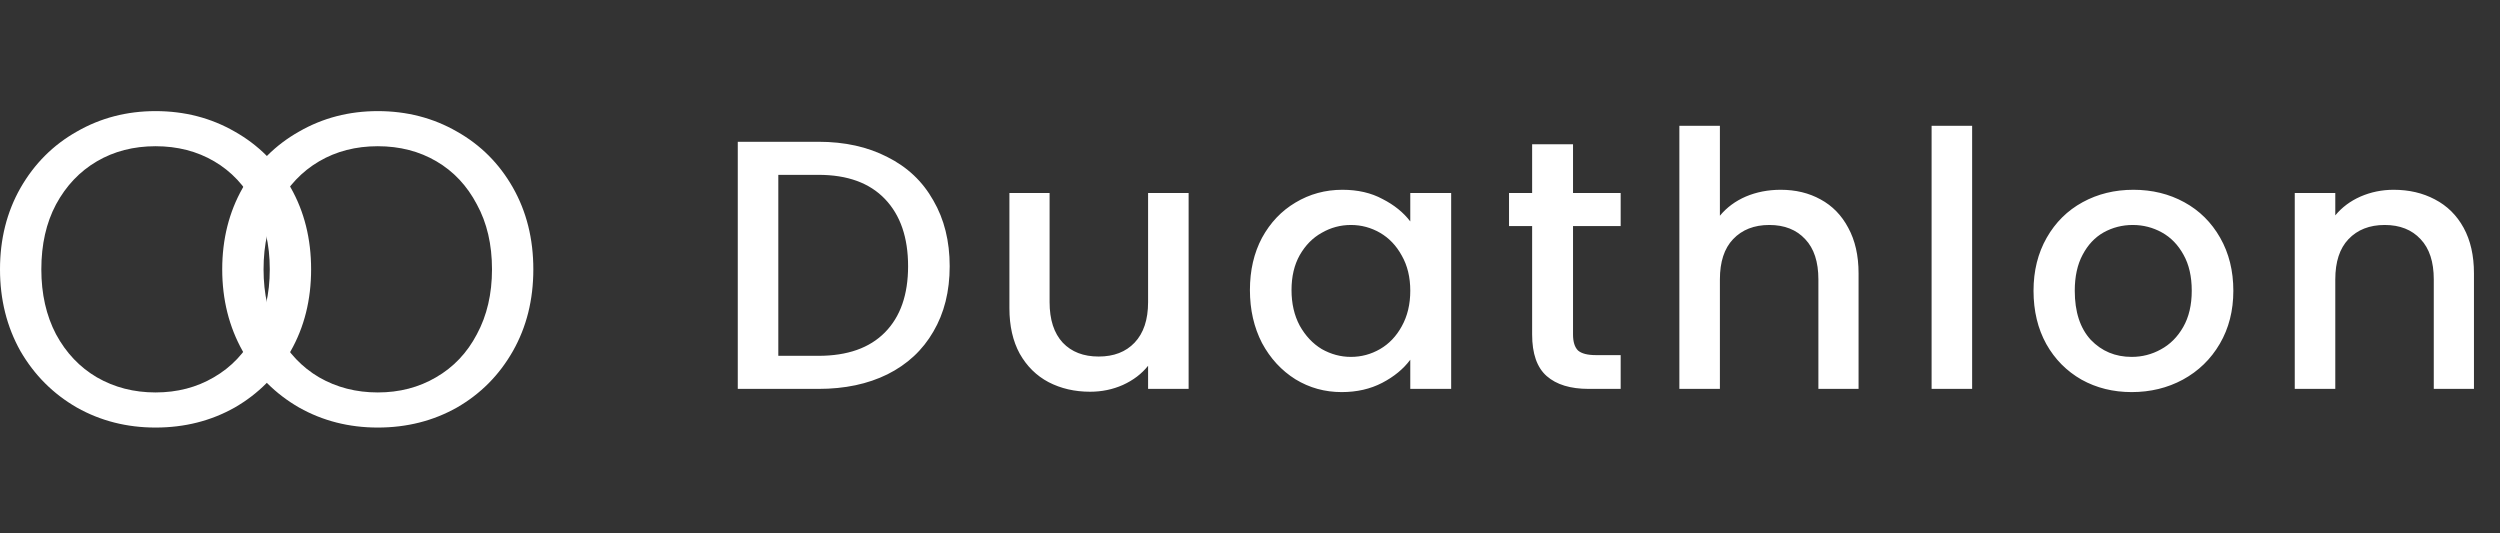 <svg width="225" height="48" viewBox="0 0 225 48" fill="none" xmlns="http://www.w3.org/2000/svg">
<rect x="0" y="0" width="225" height="48" fill="#333333" stroke="none"/>
<path d="M34 38.48C31.413 38.48 29.053 37.88 26.92 36.68C24.787 35.453 23.093 33.76 21.84 31.6C20.613 29.413 20 26.96 20 24.24C20 21.52 20.613 19.08 21.84 16.92C23.093 14.733 24.787 13.04 26.92 11.84C29.053 10.613 31.413 10 34 10C36.613 10 38.987 10.613 41.12 11.84C43.253 13.04 44.933 14.72 46.16 16.88C47.387 19.04 48 21.493 48 24.24C48 26.987 47.387 29.44 46.16 31.6C44.933 33.76 43.253 35.453 41.12 36.68C38.987 37.88 36.613 38.48 34 38.48ZM34 35.32C35.947 35.32 37.693 34.867 39.24 33.96C40.813 33.053 42.04 31.76 42.92 30.08C43.827 28.4 44.28 26.453 44.28 24.24C44.28 22 43.827 20.053 42.92 18.4C42.04 16.72 40.827 15.427 39.28 14.52C37.733 13.613 35.973 13.16 34 13.16C32.027 13.16 30.267 13.613 28.72 14.52C27.173 15.427 25.947 16.72 25.04 18.4C24.16 20.053 23.72 22 23.72 24.24C23.72 26.453 24.16 28.4 25.04 30.08C25.947 31.76 27.173 33.053 28.72 33.96C30.293 34.867 32.053 35.32 34 35.32Z" fill="white"/>
<path d="M14 38.48C11.413 38.48 9.053 37.88 6.92 36.68C4.787 35.453 3.093 33.76 1.84 31.6C0.613 29.413 0 26.96 0 24.24C0 21.52 0.613 19.08 1.84 16.92C3.093 14.733 4.787 13.04 6.92 11.84C9.053 10.613 11.413 10 14 10C16.613 10 18.987 10.613 21.12 11.84C23.253 13.04 24.933 14.72 26.16 16.88C27.387 19.04 28 21.493 28 24.24C28 26.987 27.387 29.44 26.16 31.6C24.933 33.76 23.253 35.453 21.12 36.68C18.987 37.88 16.613 38.48 14 38.48ZM14 35.32C15.947 35.32 17.693 34.867 19.24 33.96C20.813 33.053 22.04 31.76 22.92 30.08C23.827 28.4 24.28 26.453 24.28 24.24C24.28 22 23.827 20.053 22.92 18.4C22.04 16.72 20.827 15.427 19.28 14.52C17.733 13.613 15.973 13.16 14 13.16C12.027 13.16 10.267 13.613 8.72 14.52C7.173 15.427 5.947 16.72 5.04 18.4C4.16 20.053 3.72 22 3.72 24.24C3.72 26.453 4.16 28.4 5.04 30.08C5.947 31.76 7.173 33.053 8.72 33.96C10.293 34.867 12.053 35.32 14 35.32Z" fill="white"/>
<path d="M73.664 12.76C76.032 12.76 78.101 13.219 79.872 14.136C81.664 15.032 83.04 16.333 84 18.04C84.981 19.725 85.472 21.699 85.472 23.96C85.472 26.221 84.981 28.184 84 29.848C83.04 31.512 81.664 32.792 79.872 33.688C78.101 34.563 76.032 35 73.664 35H66.4V12.76H73.664ZM73.664 32.024C76.267 32.024 78.261 31.32 79.648 29.912C81.035 28.504 81.728 26.52 81.728 23.96C81.728 21.379 81.035 19.363 79.648 17.912C78.261 16.461 76.267 15.736 73.664 15.736H70.048V32.024H73.664ZM106.976 17.368V35H103.328V32.92C102.752 33.645 101.994 34.221 101.056 34.648C100.138 35.053 99.157 35.256 98.112 35.256C96.725 35.256 95.477 34.968 94.368 34.392C93.279 33.816 92.415 32.963 91.775 31.832C91.157 30.701 90.847 29.336 90.847 27.736V17.368H94.463V27.192C94.463 28.771 94.858 29.987 95.647 30.84C96.437 31.672 97.514 32.088 98.879 32.088C100.245 32.088 101.322 31.672 102.112 30.84C102.922 29.987 103.328 28.771 103.328 27.192V17.368H106.976ZM112.493 26.104C112.493 24.333 112.855 22.765 113.581 21.4C114.327 20.035 115.33 18.979 116.589 18.232C117.869 17.464 119.277 17.08 120.813 17.08C122.199 17.08 123.405 17.357 124.429 17.912C125.474 18.445 126.306 19.117 126.925 19.928V17.368H130.605V35H126.925V32.376C126.306 33.208 125.463 33.901 124.397 34.456C123.33 35.011 122.114 35.288 120.749 35.288C119.234 35.288 117.847 34.904 116.589 34.136C115.33 33.347 114.327 32.259 113.581 30.872C112.855 29.464 112.493 27.875 112.493 26.104ZM126.925 26.168C126.925 24.952 126.669 23.896 126.157 23C125.666 22.104 125.015 21.421 124.205 20.952C123.394 20.483 122.519 20.248 121.581 20.248C120.642 20.248 119.767 20.483 118.957 20.952C118.146 21.4 117.485 22.072 116.973 22.968C116.482 23.843 116.237 24.888 116.237 26.104C116.237 27.32 116.482 28.387 116.973 29.304C117.485 30.221 118.146 30.925 118.957 31.416C119.789 31.885 120.663 32.12 121.581 32.12C122.519 32.12 123.394 31.885 124.205 31.416C125.015 30.947 125.666 30.264 126.157 29.368C126.669 28.451 126.925 27.384 126.925 26.168ZM141.572 20.344V30.104C141.572 30.765 141.722 31.245 142.02 31.544C142.34 31.821 142.874 31.96 143.62 31.96H145.86V35H142.98C141.338 35 140.079 34.616 139.204 33.848C138.33 33.08 137.892 31.832 137.892 30.104V20.344H135.812V17.368H137.892V12.984H141.572V17.368H145.86V20.344H141.572ZM160.263 17.08C161.607 17.08 162.801 17.368 163.847 17.944C164.913 18.52 165.745 19.373 166.343 20.504C166.961 21.635 167.271 23 167.271 24.6V35H163.655V25.144C163.655 23.565 163.26 22.36 162.471 21.528C161.681 20.675 160.604 20.248 159.239 20.248C157.873 20.248 156.785 20.675 155.975 21.528C155.185 22.36 154.791 23.565 154.791 25.144V35H151.143V11.32H154.791V19.416C155.409 18.669 156.188 18.093 157.127 17.688C158.087 17.283 159.132 17.08 160.263 17.08ZM177.492 11.32V35H173.844V11.32H177.492ZM191.849 35.288C190.185 35.288 188.681 34.915 187.337 34.168C185.993 33.4 184.937 32.333 184.169 30.968C183.401 29.581 183.017 27.981 183.017 26.168C183.017 24.376 183.412 22.787 184.201 21.4C184.991 20.013 186.068 18.947 187.433 18.2C188.799 17.453 190.324 17.08 192.009 17.08C193.695 17.08 195.22 17.453 196.585 18.2C197.951 18.947 199.028 20.013 199.817 21.4C200.607 22.787 201.001 24.376 201.001 26.168C201.001 27.96 200.596 29.549 199.785 30.936C198.975 32.323 197.865 33.4 196.457 34.168C195.071 34.915 193.535 35.288 191.849 35.288ZM191.849 32.12C192.788 32.12 193.663 31.896 194.473 31.448C195.305 31 195.977 30.328 196.489 29.432C197.001 28.536 197.257 27.448 197.257 26.168C197.257 24.888 197.012 23.811 196.521 22.936C196.031 22.04 195.38 21.368 194.569 20.92C193.759 20.472 192.884 20.248 191.945 20.248C191.007 20.248 190.132 20.472 189.321 20.92C188.532 21.368 187.903 22.04 187.433 22.936C186.964 23.811 186.729 24.888 186.729 26.168C186.729 28.067 187.209 29.539 188.169 30.584C189.151 31.608 190.377 32.12 191.849 32.12ZM215.424 17.08C216.81 17.08 218.048 17.368 219.136 17.944C220.245 18.52 221.109 19.373 221.728 20.504C222.346 21.635 222.656 23 222.656 24.6V35H219.04V25.144C219.04 23.565 218.645 22.36 217.856 21.528C217.066 20.675 215.989 20.248 214.624 20.248C213.258 20.248 212.17 20.675 211.36 21.528C210.57 22.36 210.176 23.565 210.176 25.144V35H206.528V17.368H210.176V19.384C210.773 18.659 211.53 18.093 212.448 17.688C213.386 17.283 214.378 17.08 215.424 17.08Z" fill="white"/>
</svg>
